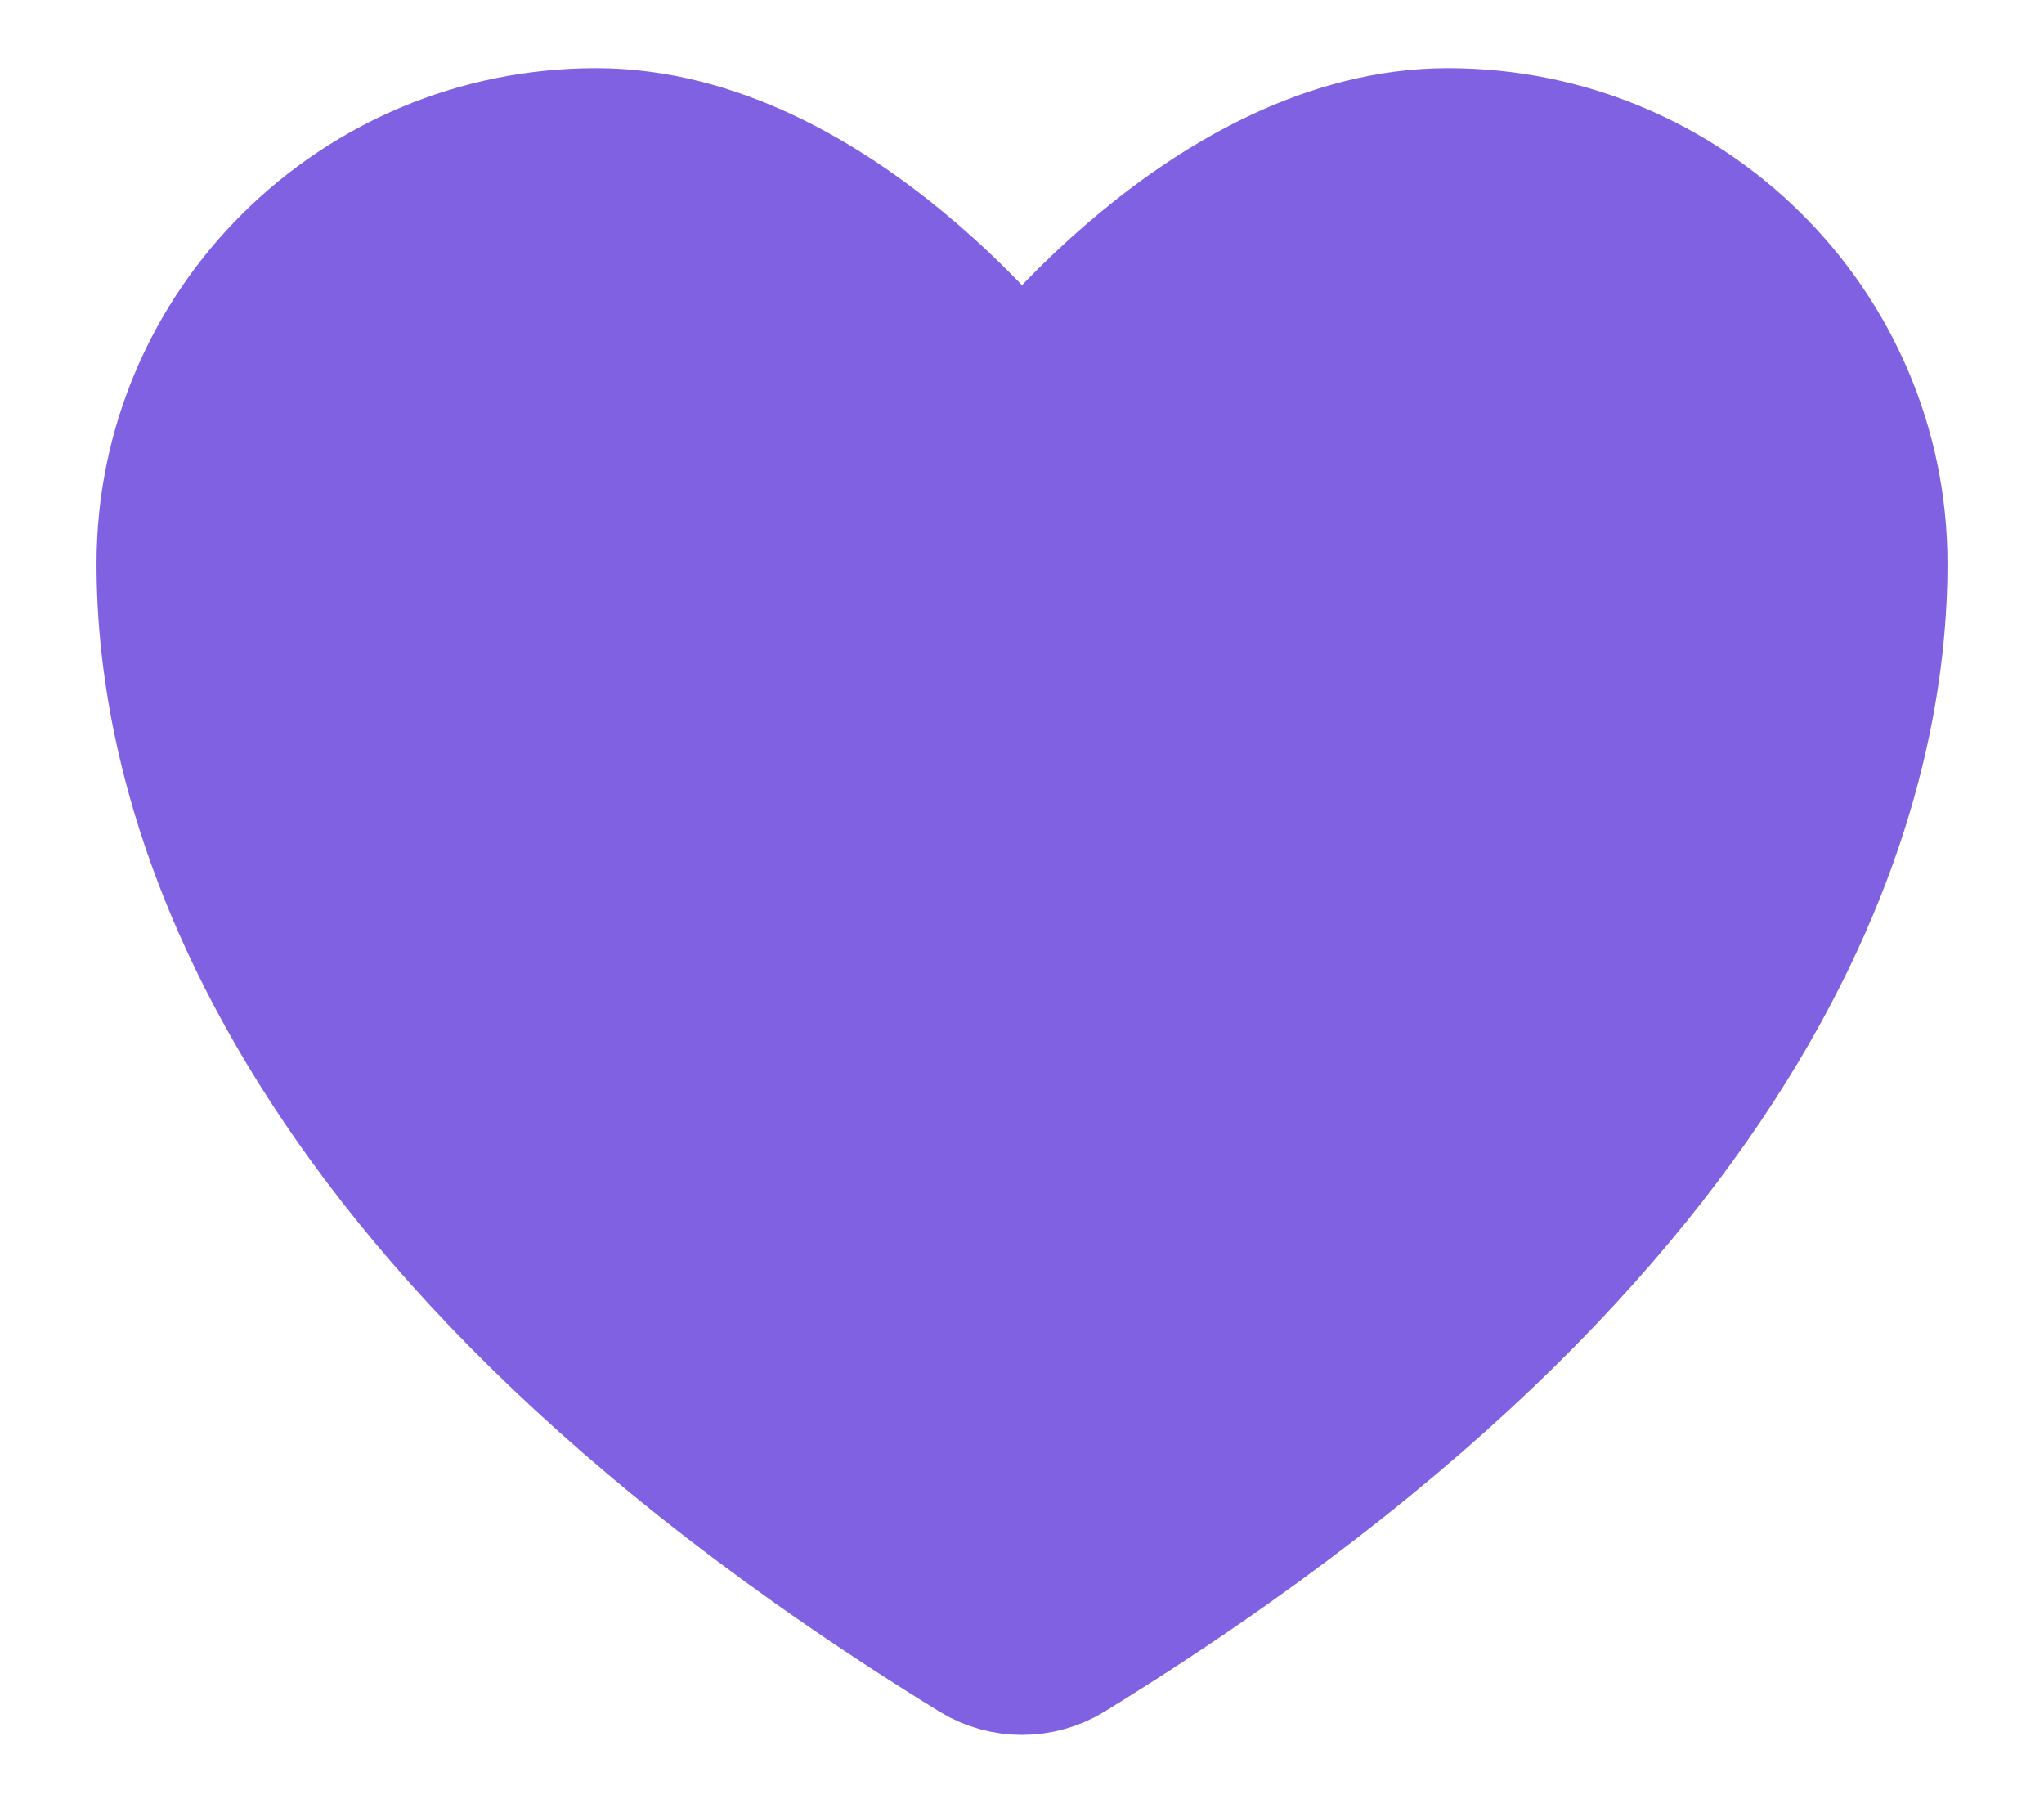 <svg width="18" height="16" viewBox="0 0 18 16" fill="none" xmlns="http://www.w3.org/2000/svg">
<path d="M5.25 1.25C3.179 1.25 1.5 2.912 1.5 4.963C1.5 6.618 2.156 10.546 8.616 14.518C8.732 14.588 8.865 14.625 9 14.625C9.135 14.625 9.268 14.588 9.384 14.518C15.844 10.546 16.5 6.618 16.5 4.963C16.5 2.912 14.821 1.25 12.75 1.25C10.679 1.25 9 3.5 9 3.5C9 3.5 7.321 1.25 5.25 1.25Z" fill="#7F61E1" stroke="#7F61E1" stroke-width="1.3" stroke-linecap="round" stroke-linejoin="round"/>
</svg>

